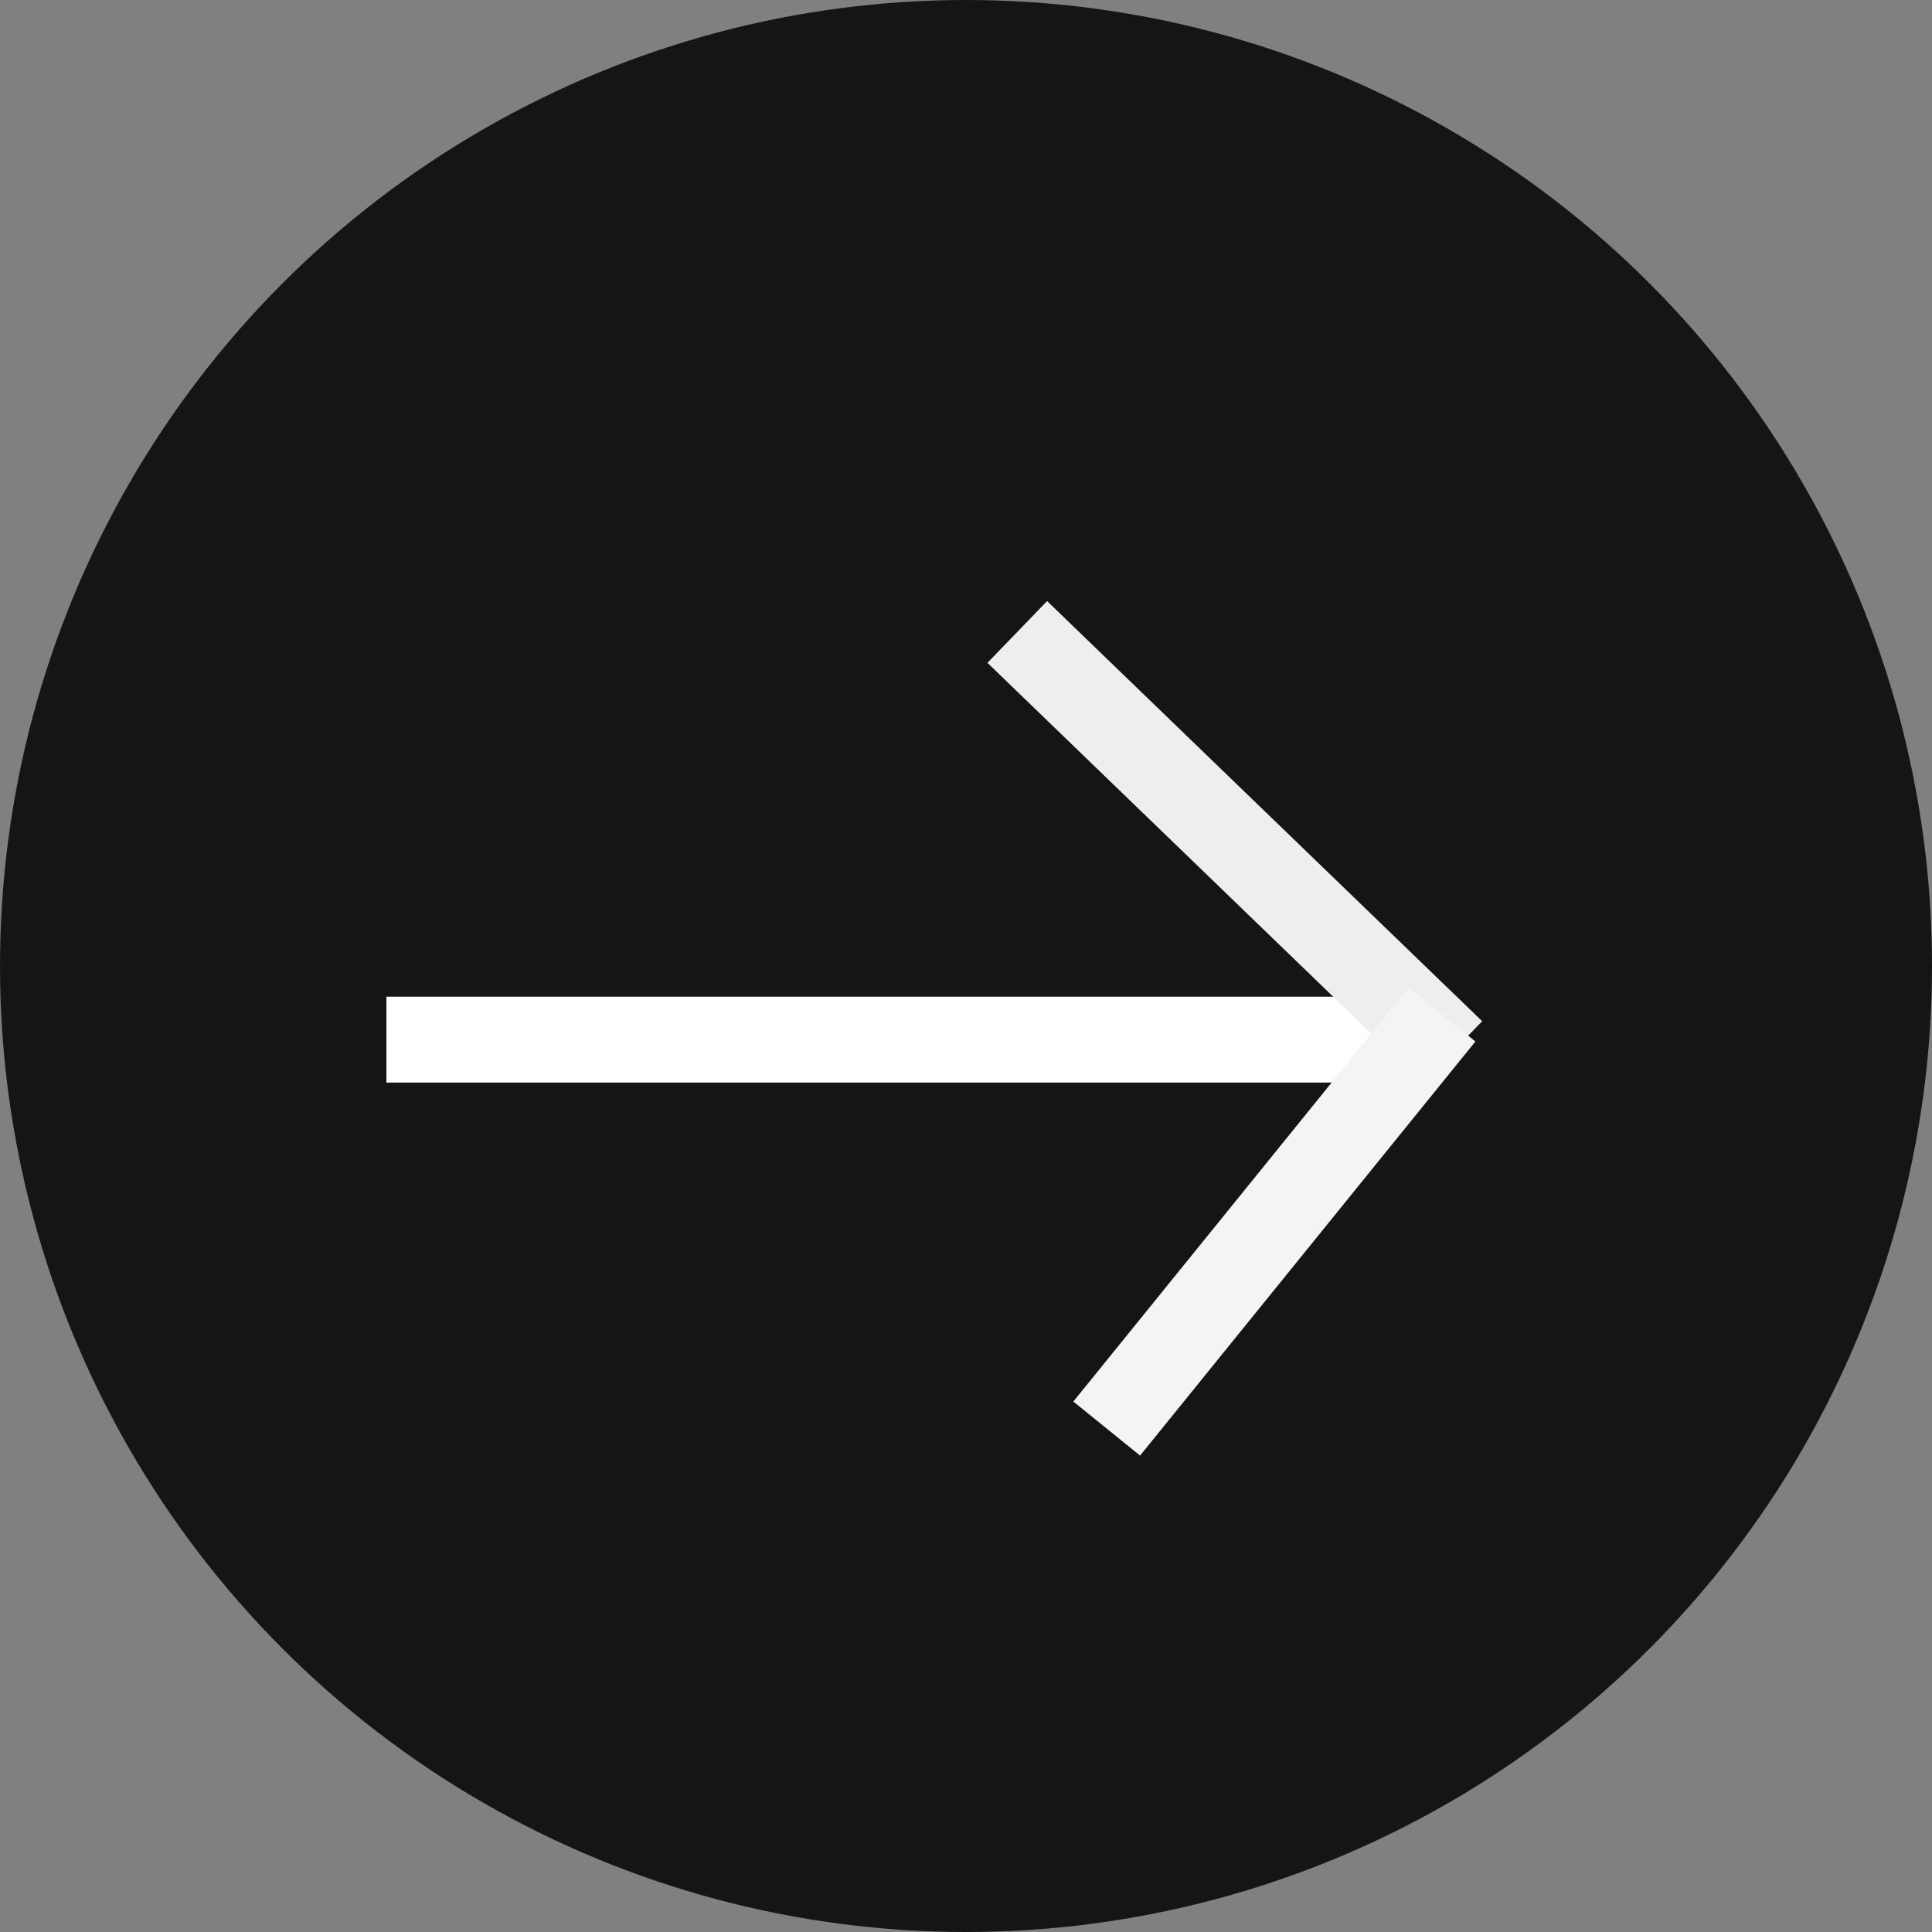 <svg width="45" height="45" viewBox="0 0 45 45" fill="none" xmlns="http://www.w3.org/2000/svg">
<rect x="0" y="0" width="45" height="45" fill="#808080" stroke="none"/>
<circle cx="22.5" cy="22.5" r="22.5" fill="#151515"/>
<rect x="9" y="23.215" width="23" height="2" fill="white"/>
<rect x="24.389" y="14" width="14.087" height="2" transform="rotate(44 24.389 14)" fill="#EEEEEE"/>
<rect x="25" y="32.645" width="12.411" height="2" transform="rotate(-51 25 32.645)" fill="#F4F4F4"/>
</svg>
